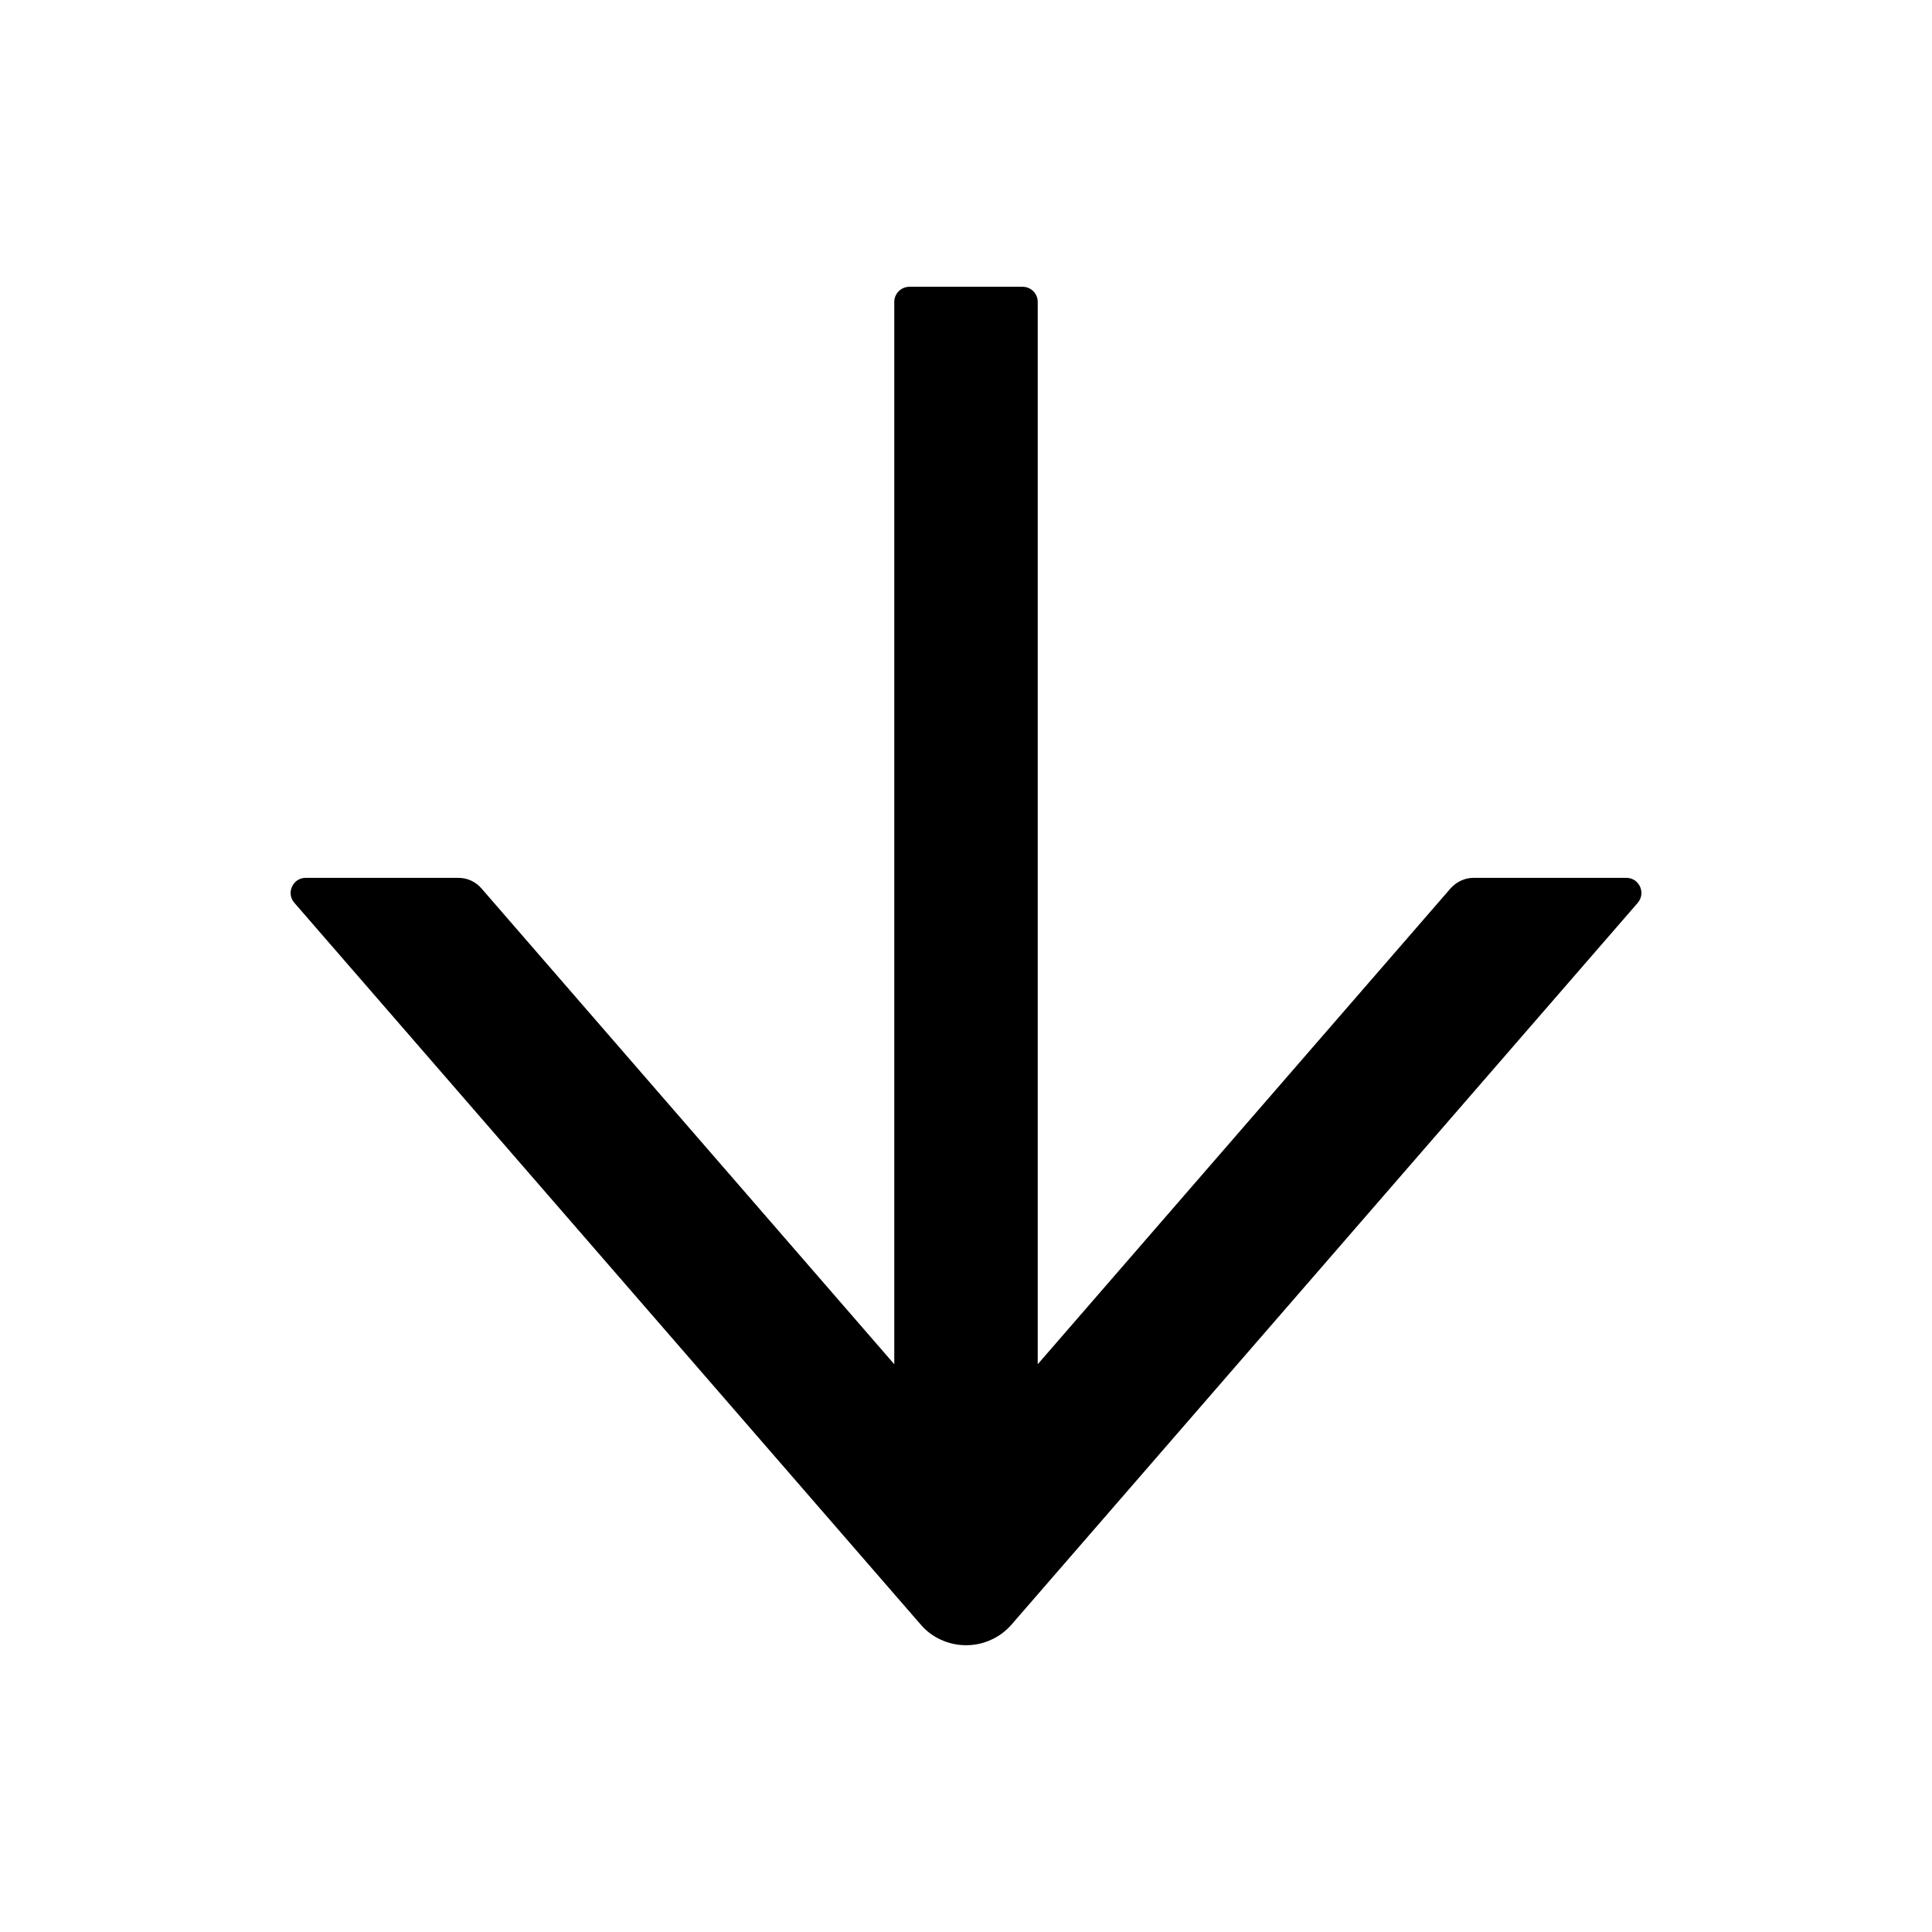 <svg width="16" height="16" viewBox="0 0 16 16" fill="none" xmlns="http://www.w3.org/2000/svg">
<path d="M13.469 7.27H12.203C12.131 7.27 12.063 7.302 12.014 7.356L8.594 11.298V2.5C8.594 2.431 8.538 2.375 8.469 2.375H7.531C7.463 2.375 7.406 2.431 7.406 2.5V11.298L3.986 7.356C3.939 7.302 3.87 7.27 3.797 7.27H2.531C2.425 7.27 2.367 7.397 2.438 7.477L7.624 13.453C7.67 13.507 7.728 13.551 7.793 13.58C7.859 13.61 7.929 13.625 8.001 13.625C8.072 13.625 8.143 13.61 8.208 13.58C8.273 13.551 8.331 13.507 8.378 13.453L13.563 7.477C13.633 7.395 13.575 7.27 13.469 7.27Z" fill="black"/>
</svg>
